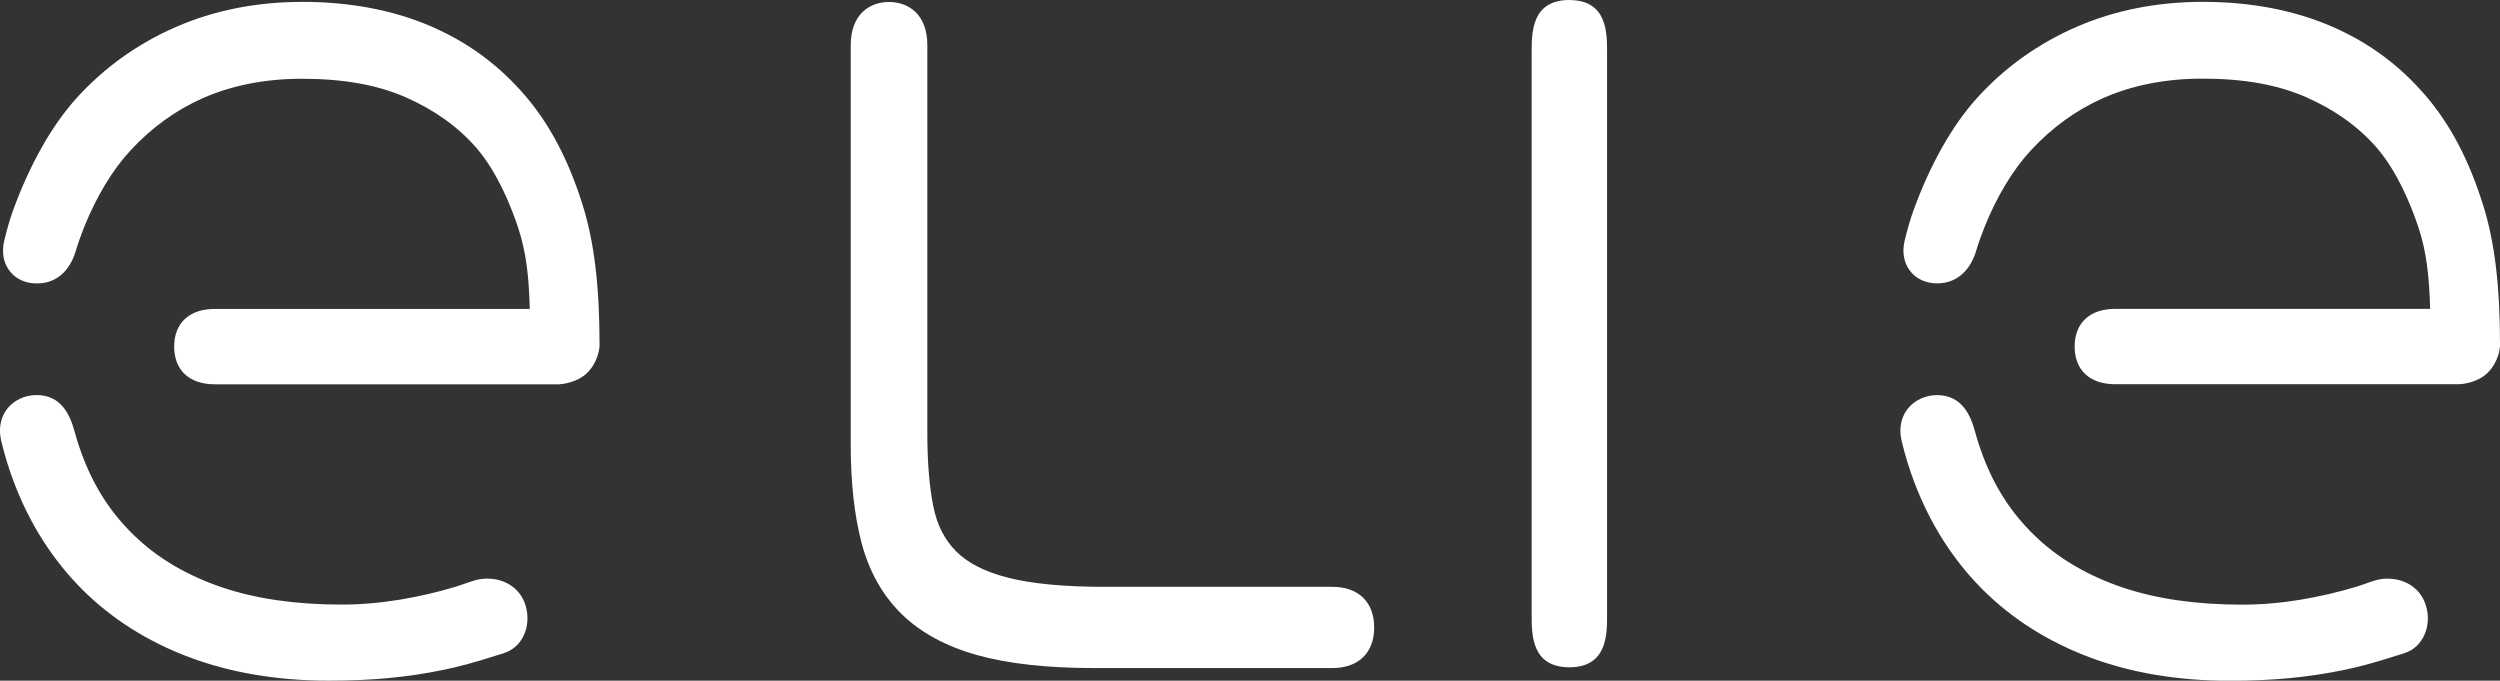 <svg xmlns="http://www.w3.org/2000/svg" width="101.001" height="27.5" viewBox="0 0 101.001 27.5"><rect x="0" y="0" width="101.001" height="27.5" fill="#333333" stroke="none"/><g fill="#FFF"><path d="M63.403 0C61.88 0 61.88 1.313 61.88 2.098V24.86c0 .785 0 2.098 1.523 2.098s1.523-1.312 1.523-2.097V2.1c0-.785 0-2.098-1.523-2.098zM96.465 23.377c-.164 0-.323.02-.476.064-.145.04-.29.09-.434.143-.105.037-.212.075-.32.108-.752.23-1.505.405-2.303.538-.805.133-1.58.198-2.365.198-1.83 0-3.448-.233-4.81-.693-1.348-.455-2.495-1.114-3.41-1.96-.932-.858-1.628-1.865-2.128-3.08-.164-.398-.31-.83-.434-1.28-.17-.624-.516-1.452-1.53-1.452-.47 0-.91.207-1.182.55-.195.25-.395.68-.24 1.328.14.573.31 1.13.513 1.66.64 1.68 1.567 3.132 2.752 4.315 1.185 1.185 2.64 2.107 4.325 2.74 1.673.628 3.568.947 5.632.947.878 0 1.696-.035 2.433-.105.74-.07 1.476-.18 2.183-.326.644-.132 1.278-.304 2.12-.575l.13-.04c.12-.034.23-.066.373-.13.684-.31.982-1.208.665-2-.233-.584-.806-.948-1.495-.948zM100.308 8.254c-.565-1.802-1.323-3.24-2.316-4.394-1.07-1.245-2.324-2.164-3.833-2.81-1.513-.646-3.25-.975-5.162-.975-1.85 0-3.57.34-5.112 1.014-1.54.67-2.883 1.63-3.994 2.85-1.01 1.11-1.905 2.688-2.588 4.568-.123.34-.242.748-.354 1.21-.108.453-.038.88.198 1.202.225.308.575.494.986.524l.136.005c.748 0 1.32-.482 1.57-1.32.1-.333.212-.644.336-.954.502-1.248 1.15-2.322 1.877-3.105.85-.916 1.828-1.623 2.903-2.1 1.182-.525 2.534-.792 4.017-.792 1.674 0 3.044.244 4.19.747 1.155.506 2.113 1.19 2.846 2.03.825.95 1.374 2.268 1.69 3.208.337 1.006.444 2.008.48 3.316H85.457c-1.026 0-1.64.568-1.64 1.522s.614 1.523 1.64 1.523h13.906c.073-.004.725-.047 1.146-.47.428-.427.486-.966.493-1.07 0-2.438-.213-4.207-.692-5.73zM19.685 23.377c-.164 0-.323.02-.475.063-.145.04-.288.09-.434.142-.105.037-.212.075-.322.108-.75.23-1.503.404-2.3.537-.806.133-1.58.198-2.366.198-1.83 0-3.448-.233-4.81-.693-1.348-.455-2.495-1.114-3.41-1.96-.933-.858-1.63-1.866-2.128-3.08-.164-.398-.31-.83-.434-1.28-.17-.624-.516-1.452-1.53-1.452-.47 0-.91.206-1.18.55-.196.25-.396.68-.24 1.328.138.574.31 1.132.512 1.66.64 1.68 1.567 3.13 2.752 4.314 1.186 1.185 2.64 2.107 4.326 2.74 1.673.628 3.568.947 5.632.947.878 0 1.696-.036 2.433-.106.742-.07 1.477-.18 2.184-.326.644-.13 1.278-.303 2.12-.574l.13-.04c.122-.034.232-.066.373-.13.684-.31.982-1.207.666-2-.235-.583-.81-.947-1.498-.947zM21.213 3.86c-1.07-1.244-2.324-2.163-3.833-2.81-1.512-.646-3.25-.974-5.16-.974-1.852 0-3.57.34-5.113 1.014-1.54.672-2.883 1.63-3.993 2.85-1.01 1.11-1.906 2.69-2.59 4.57-.122.34-.24.746-.352 1.21-.108.452-.038.88.198 1.202.225.308.575.494.986.524l.136.005c.757 0 1.315-.467 1.57-1.317.1-.334.212-.645.336-.955.502-1.248 1.15-2.322 1.877-3.105.85-.917 1.828-1.624 2.903-2.102 1.182-.523 2.534-.79 4.017-.79 1.674 0 3.044.244 4.19.746 1.156.507 2.113 1.19 2.847 2.03.826.95 1.375 2.268 1.69 3.207.338 1.008.446 2.01.482 3.316H8.677c-1.026 0-1.64.568-1.64 1.522s.614 1.523 1.64 1.523h13.907c.073-.004.725-.047 1.146-.47.427-.427.485-.966.492-1.07 0-2.44-.213-4.21-.692-5.733-.566-1.8-1.324-3.237-2.317-4.392zM53.824 23.708h-9.207c-1.626 0-2.94-.125-3.904-.372-.916-.233-1.618-.59-2.088-1.064-.47-.474-.77-1.07-.92-1.82-.16-.807-.24-1.79-.24-2.92V1.83c0-1.29-.8-1.75-1.548-1.75S34.37.54 34.37 1.83v16.156c0 1.507.146 2.83.435 3.936.3 1.15.844 2.12 1.615 2.88.768.754 1.805 1.317 3.08 1.67 1.24.343 2.82.518 4.698.518h9.625c1.06 0 1.694-.613 1.694-1.64s-.632-1.642-1.693-1.642z"/></g></svg>